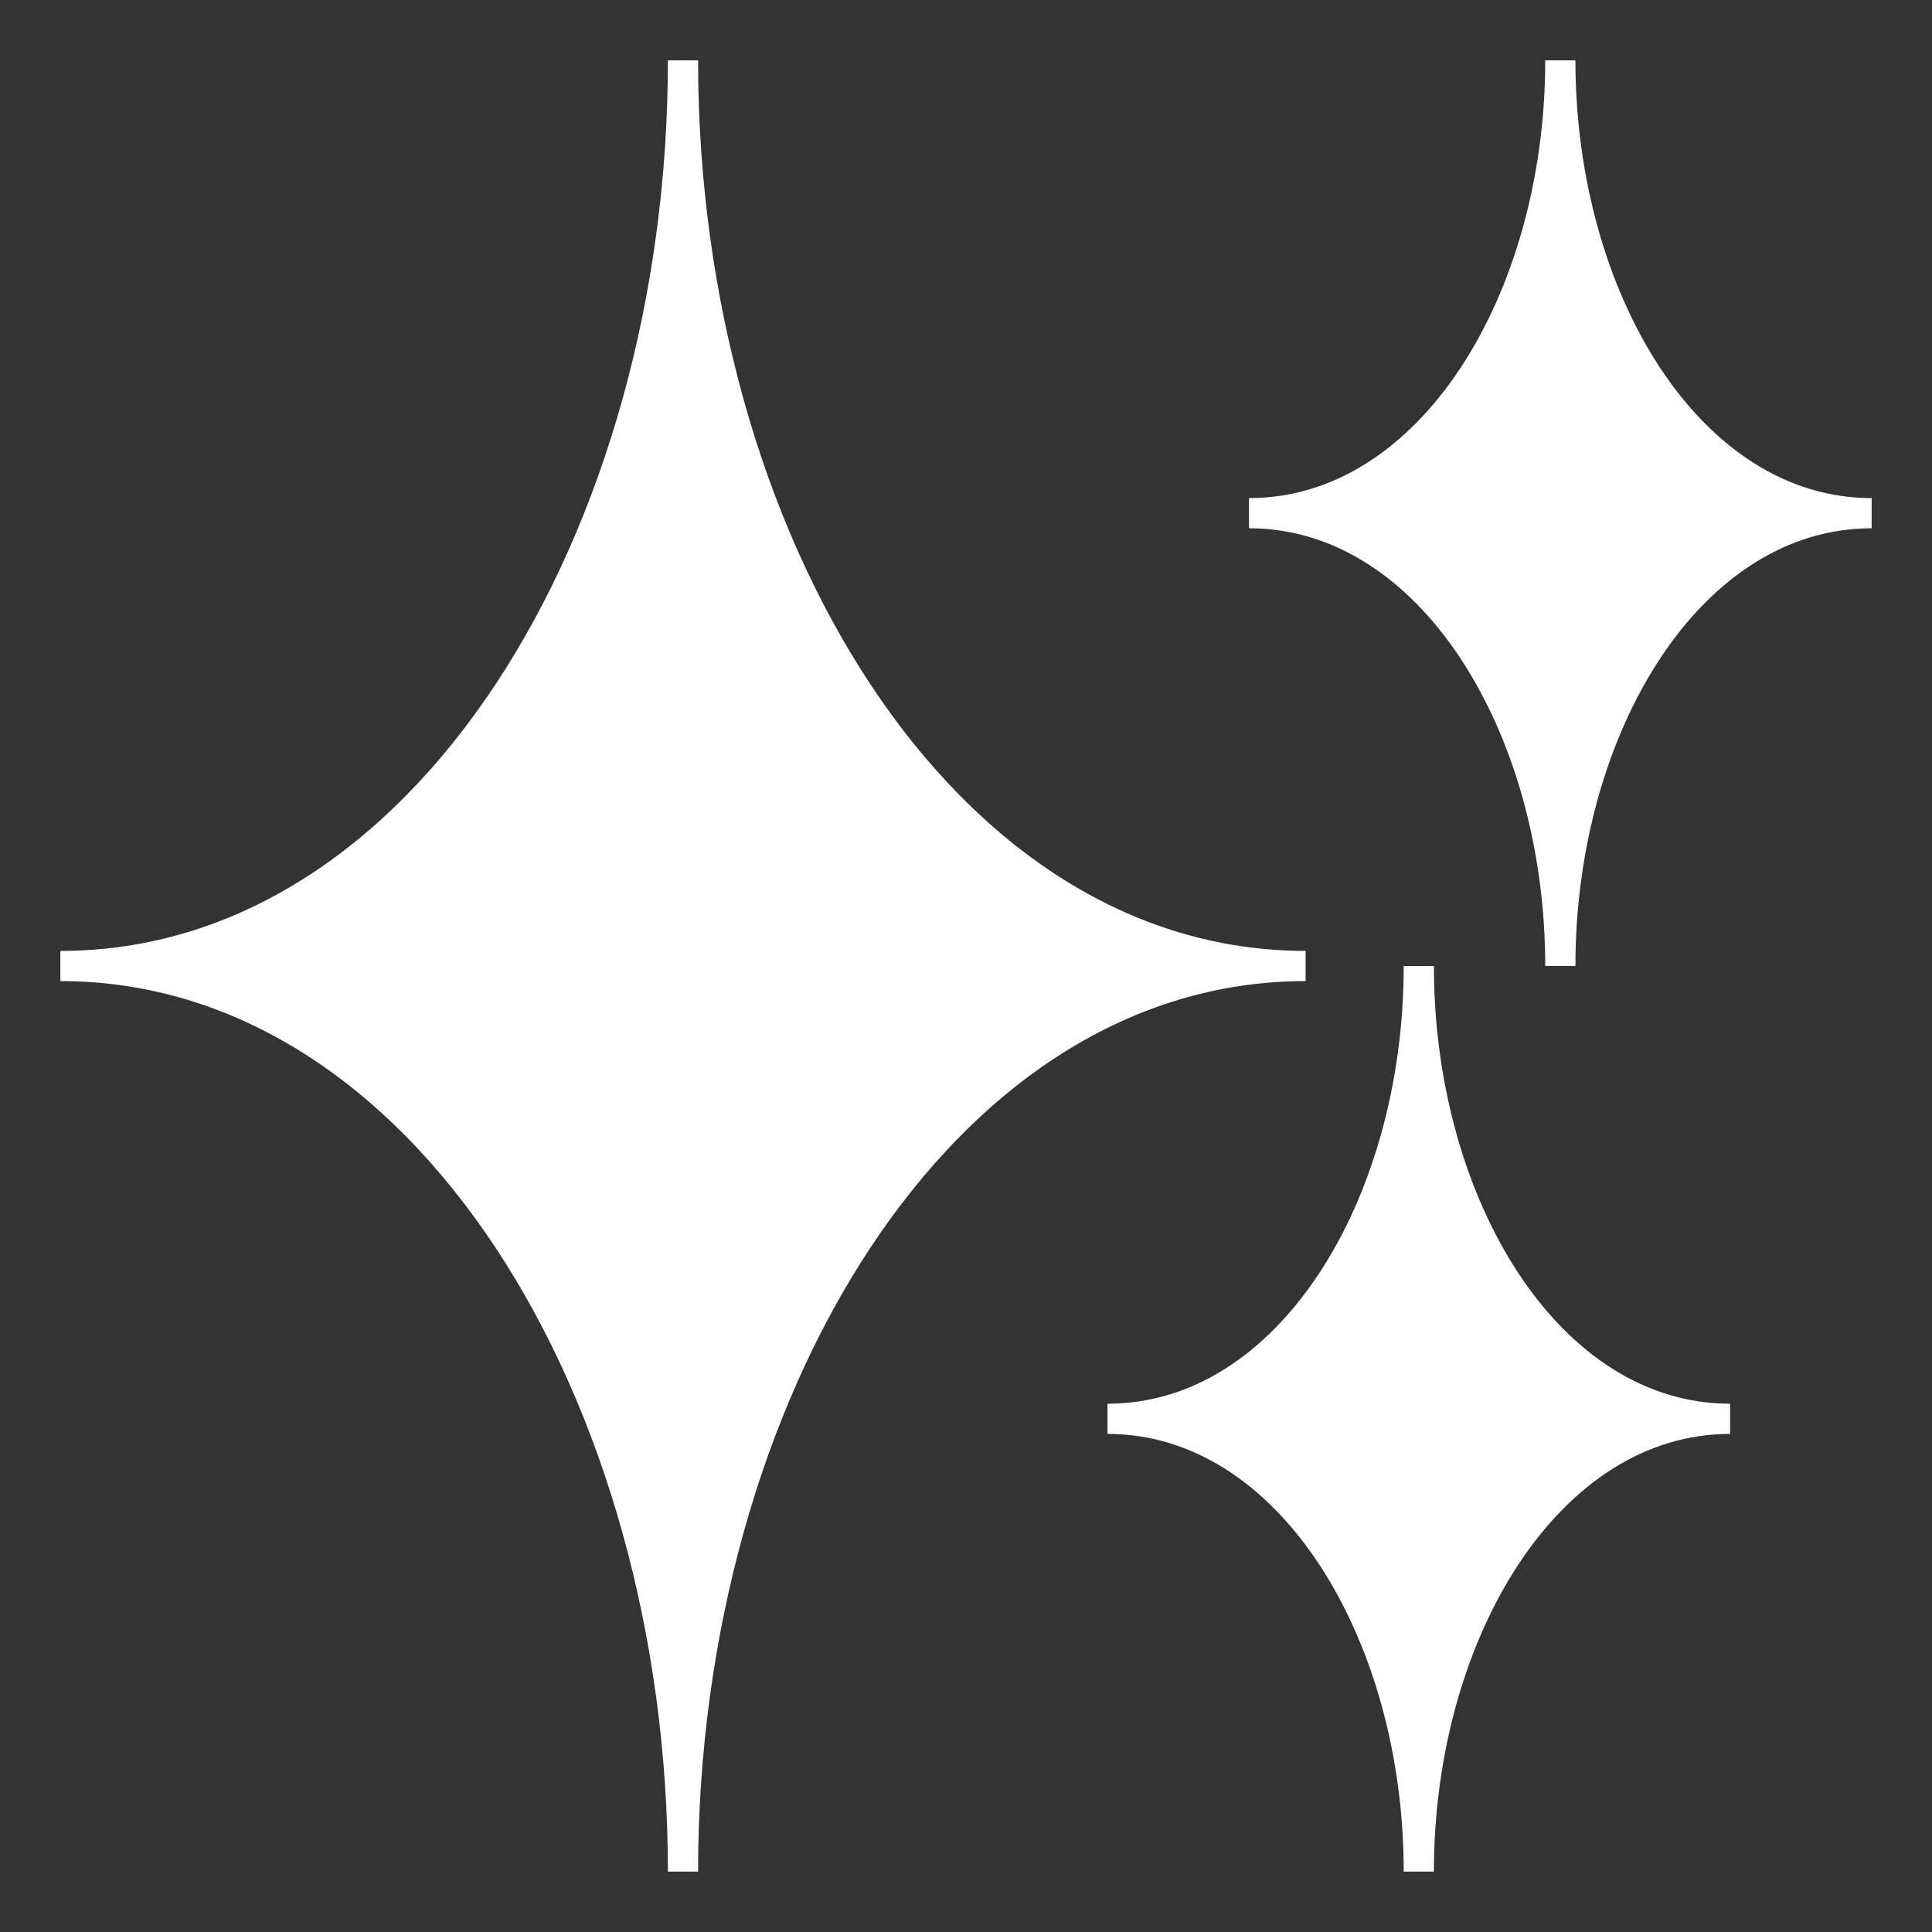 <svg
          viewBox="0 0 64 64"
          xmlns="http://www.w3.org/2000/svg"
          aria-hidden="true"
          role="img"
          class="iconify iconify--emojione-monotone"
          preserveAspectRatio="xMidYMid meet"
          fill="#fff"
          stroke="#fff"
        >
          <rect x="0" y="0" width="64" height="64" fill="#333333" stroke="none"/>
          <g id="SVGRepo_bgCarrier" stroke-width="0"></g>
          <g
            id="SVGRepo_tracerCarrier"
            stroke-linecap="round"
            stroke-linejoin="round"
          ></g>
          <g id="SVGRepo_iconCarrier">
            <path
              d="M22.625 2c0 15.834-8.557 30-20.625 30c12.068 0 20.625 14.167 20.625 30c0-15.833 8.557-30 20.625-30c-12.068 0-20.625-14.166-20.625-30"
              fill="#fff"
            ></path>
            <path
              d="M47 32c0 7.918-4.277 15-10.313 15C42.723 47 47 54.084 47 62c0-7.916 4.277-15 10.313-15C51.277 47 47 39.918 47 32z"
              fill="#fff"
            ></path>
            <path
              d="M51.688 2c0 7.917-4.277 15-10.313 15c6.035 0 10.313 7.084 10.313 15c0-7.916 4.277-15 10.313-15c-6.036 0-10.313-7.083-10.313-15"
              fill="#fff"
            ></path>
          </g>
        </svg>